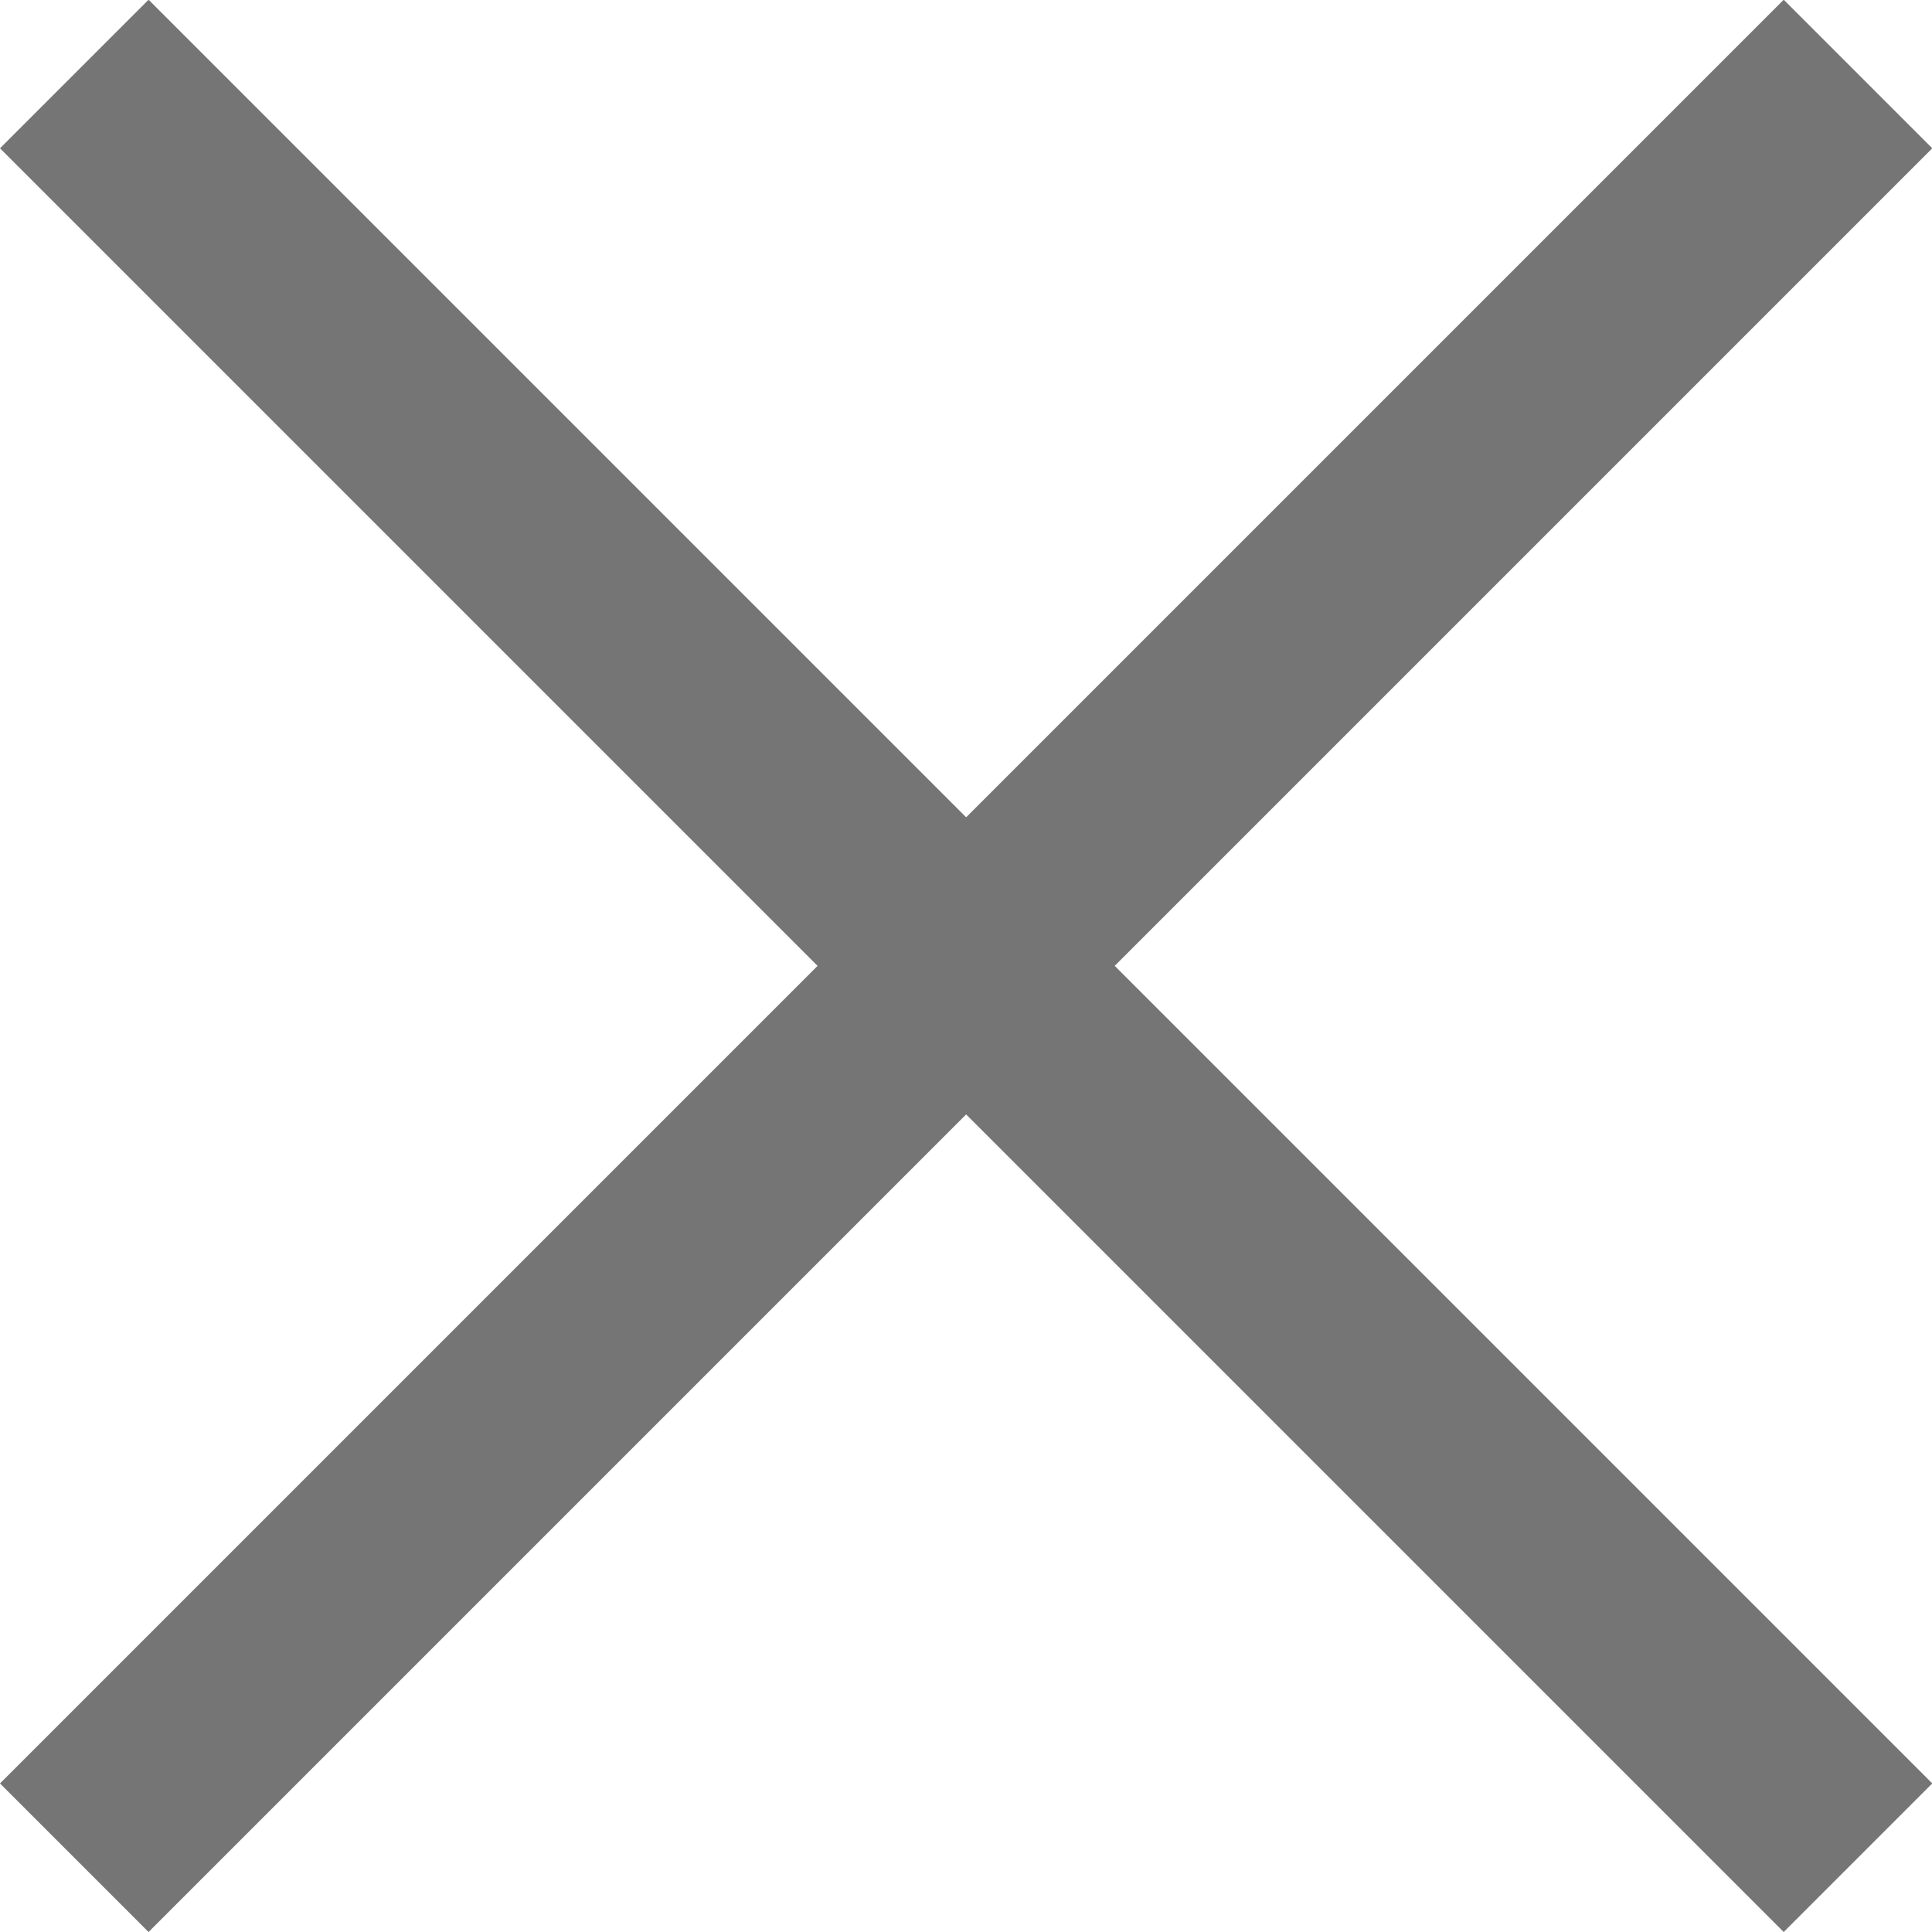 <svg xmlns="http://www.w3.org/2000/svg" width="6.853" height="6.853" viewBox="0 0 6.853 6.853">
  <path id="close_FILL0_wght400_GRAD0_opsz48" d="M207.527-746.147l-.527-.527,2.9-2.9-2.9-2.9.527-.527,2.9,2.9,2.9-2.9.527.527-2.9,2.9,2.9,2.9-.527.527-2.9-2.9Z" transform="translate(-207 753)" fill="#757575"/>
</svg>
